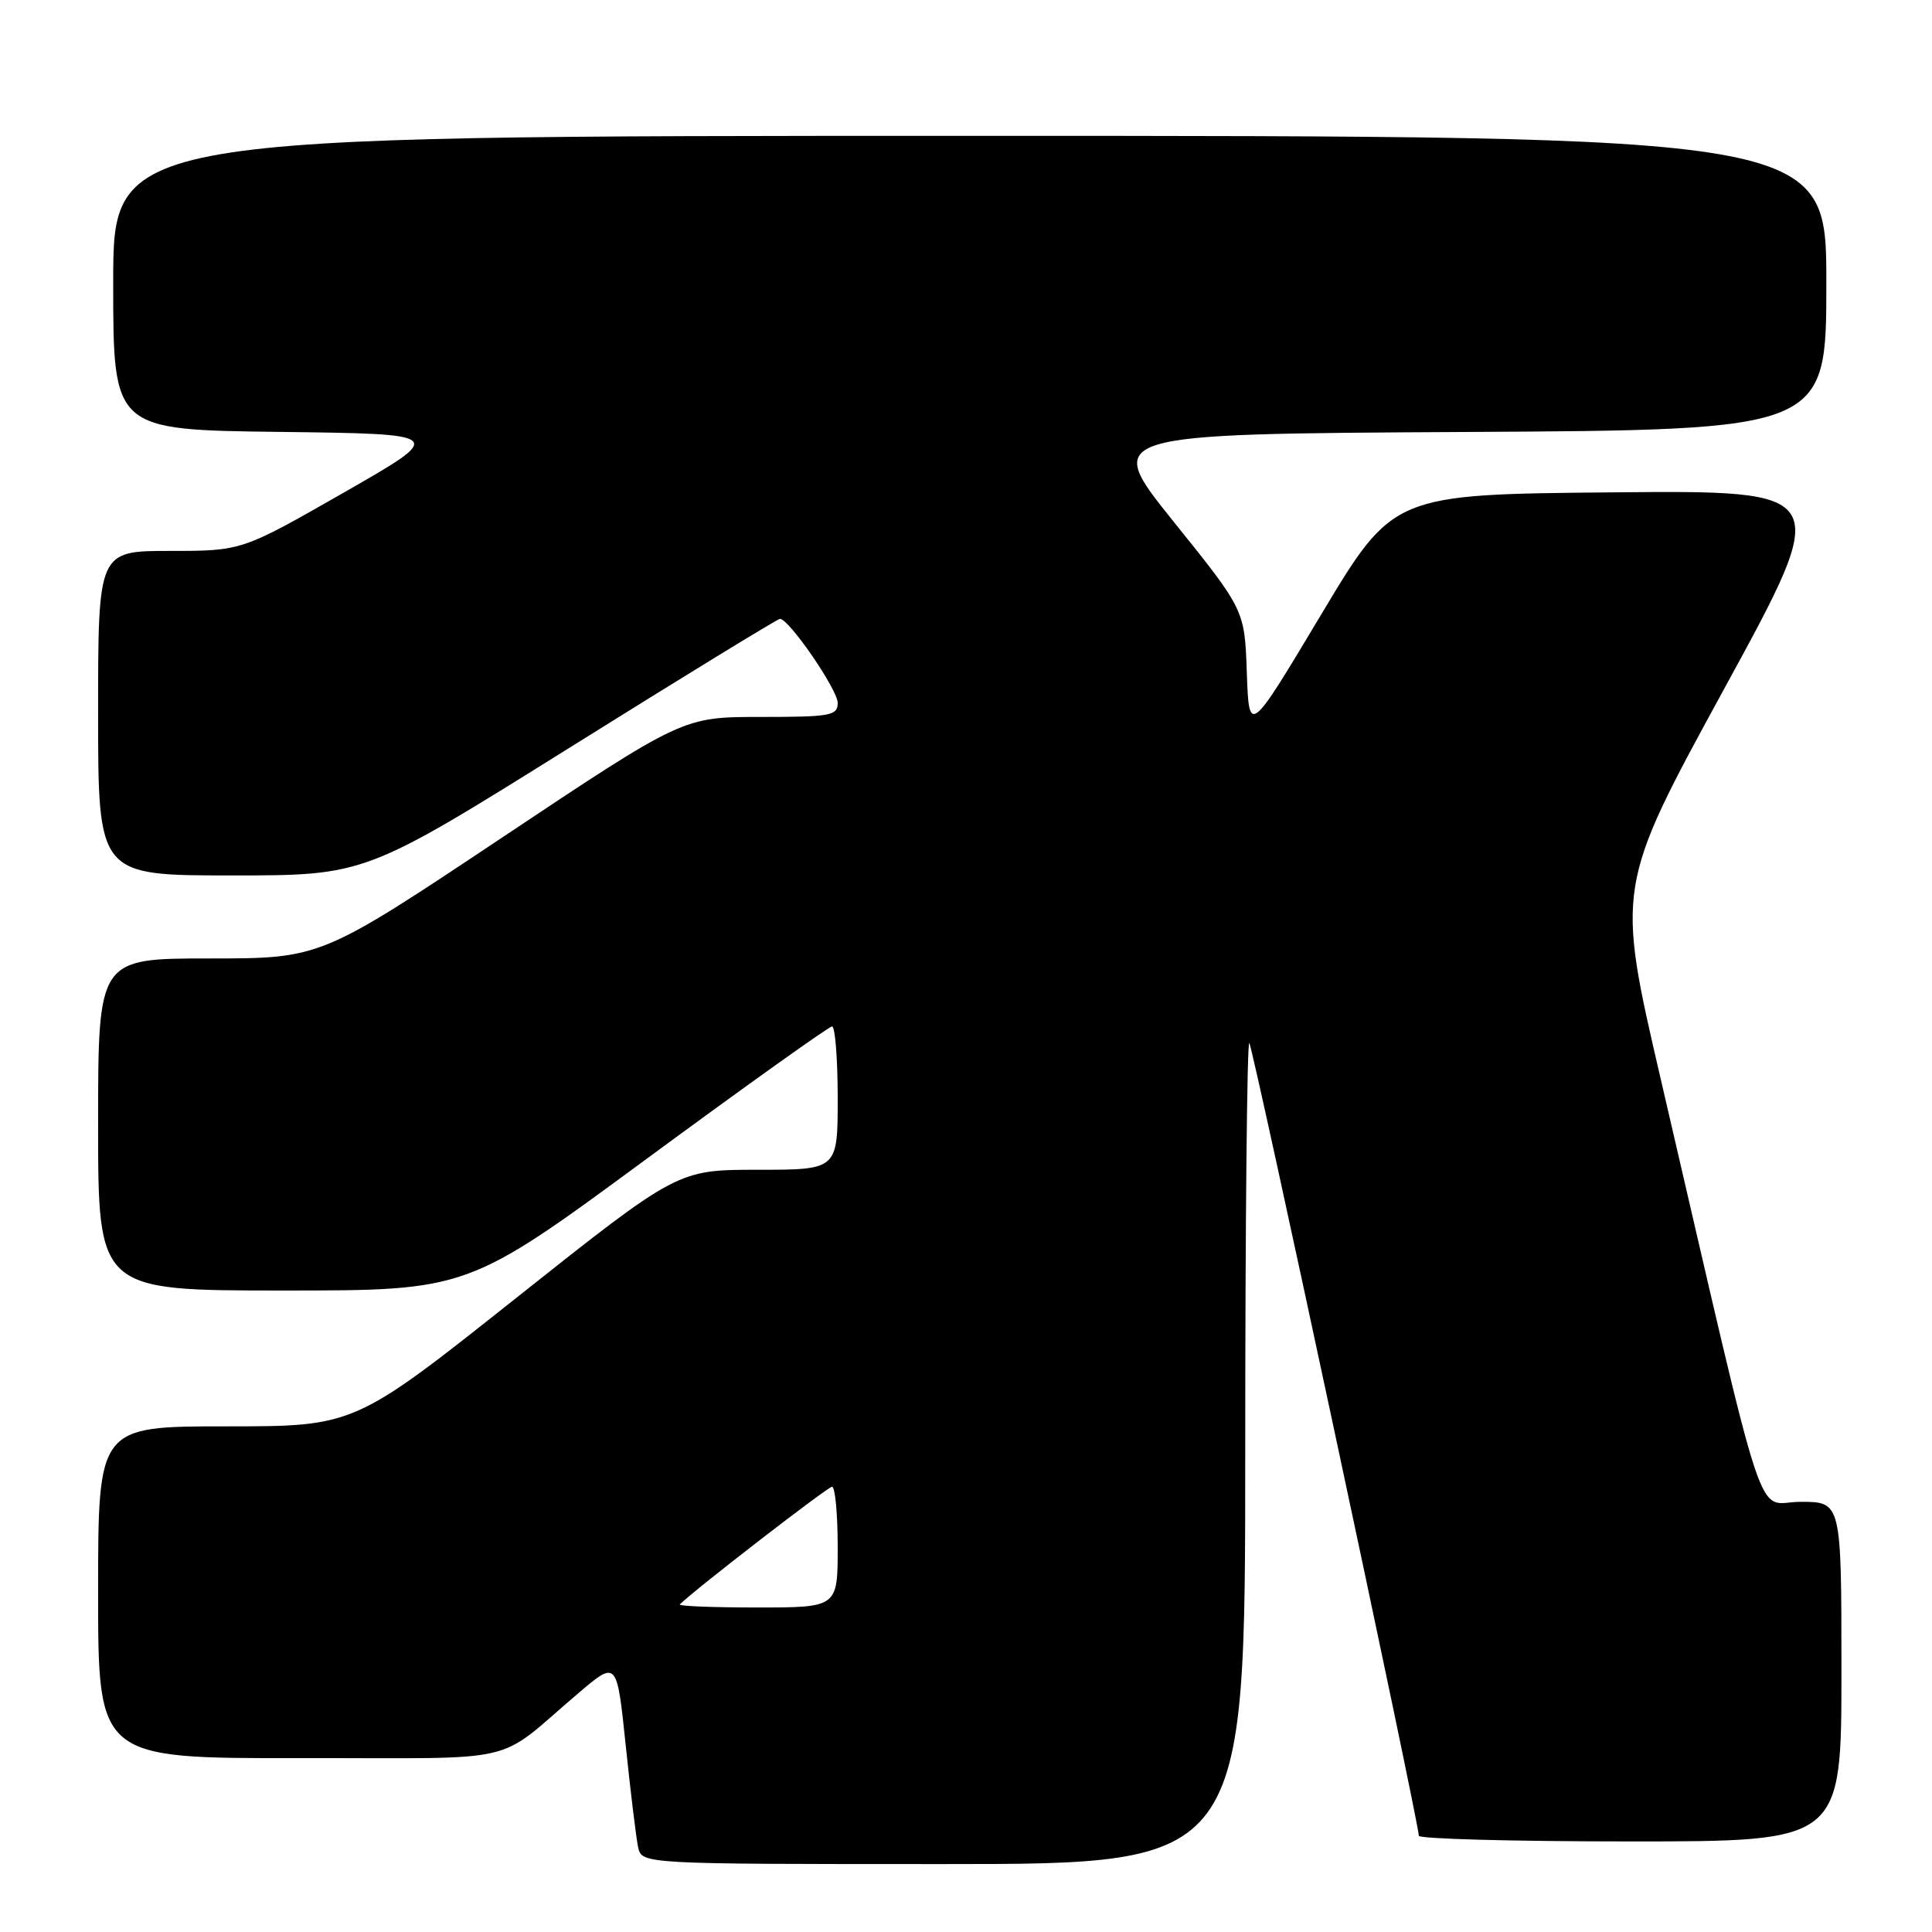 <?xml version="1.0" encoding="UTF-8" standalone="no"?>
<!DOCTYPE svg PUBLIC "-//W3C//DTD SVG 1.1//EN" "http://www.w3.org/Graphics/SVG/1.1/DTD/svg11.dtd" >
<svg xmlns="http://www.w3.org/2000/svg" xmlns:xlink="http://www.w3.org/1999/xlink" version="1.1" viewBox="0 0 256 256">
 <g >
 <path fill="currentColor"
d=" M 165.00 192.33 C 165.00 162.27 165.24 137.91 165.54 138.20 C 166.02 138.69 188.00 241.46 188.00 243.25 C 188.00 243.66 200.60 244.00 216.00 244.00 C 244.00 244.00 244.00 244.00 244.00 221.50 C 244.00 199.00 244.00 199.00 238.58 199.00 C 232.46 199.00 234.50 205.16 220.06 143.00 C 214.14 117.50 214.14 117.50 228.48 91.24 C 242.83 64.97 242.83 64.97 213.71 65.24 C 184.60 65.50 184.60 65.50 175.05 81.45 C 165.50 97.41 165.50 97.41 165.21 89.11 C 164.92 80.82 164.92 80.82 155.54 69.16 C 146.17 57.50 146.17 57.50 194.08 57.24 C 242.00 56.98 242.00 56.98 242.00 37.49 C 242.00 18.00 242.00 18.00 128.50 18.00 C 15.00 18.00 15.00 18.00 15.00 37.48 C 15.00 56.96 15.00 56.96 37.07 57.23 C 59.13 57.50 59.13 57.50 45.59 65.25 C 32.04 73.00 32.04 73.00 22.52 73.00 C 13.00 73.00 13.00 73.00 13.00 94.50 C 13.00 116.00 13.00 116.00 30.69 116.00 C 48.38 116.00 48.38 116.00 75.59 99.00 C 90.55 89.65 103.04 82.00 103.35 82.00 C 104.55 82.00 111.00 91.39 111.00 93.14 C 111.00 94.83 110.07 95.00 100.75 95.00 C 90.50 95.00 90.50 95.00 66.50 111.00 C 42.50 127.00 42.50 127.00 27.75 127.00 C 13.00 127.00 13.00 127.00 13.00 149.00 C 13.00 171.00 13.00 171.00 37.49 171.00 C 61.98 171.00 61.98 171.00 85.74 153.51 C 98.81 143.89 109.84 136.01 110.25 136.01 C 110.66 136.00 111.00 140.28 111.00 145.50 C 111.00 155.00 111.00 155.00 100.40 155.00 C 89.80 155.00 89.80 155.00 68.38 172.00 C 46.97 189.00 46.97 189.00 29.99 189.00 C 13.00 189.00 13.00 189.00 13.00 211.00 C 13.00 233.00 13.00 233.00 39.75 232.96 C 69.87 232.92 65.28 234.00 76.75 224.26 C 81.74 220.03 81.74 220.03 82.91 231.26 C 83.55 237.44 84.29 243.51 84.55 244.75 C 85.04 247.00 85.04 247.00 125.02 247.00 C 165.00 247.00 165.00 247.00 165.00 192.33 Z  M 90.08 212.59 C 92.17 210.53 109.68 197.01 110.25 197.00 C 110.66 197.00 111.00 200.60 111.00 205.00 C 111.00 213.00 111.00 213.00 100.33 213.00 C 94.47 213.00 89.85 212.82 90.08 212.59 Z "/>
</g>
</svg>